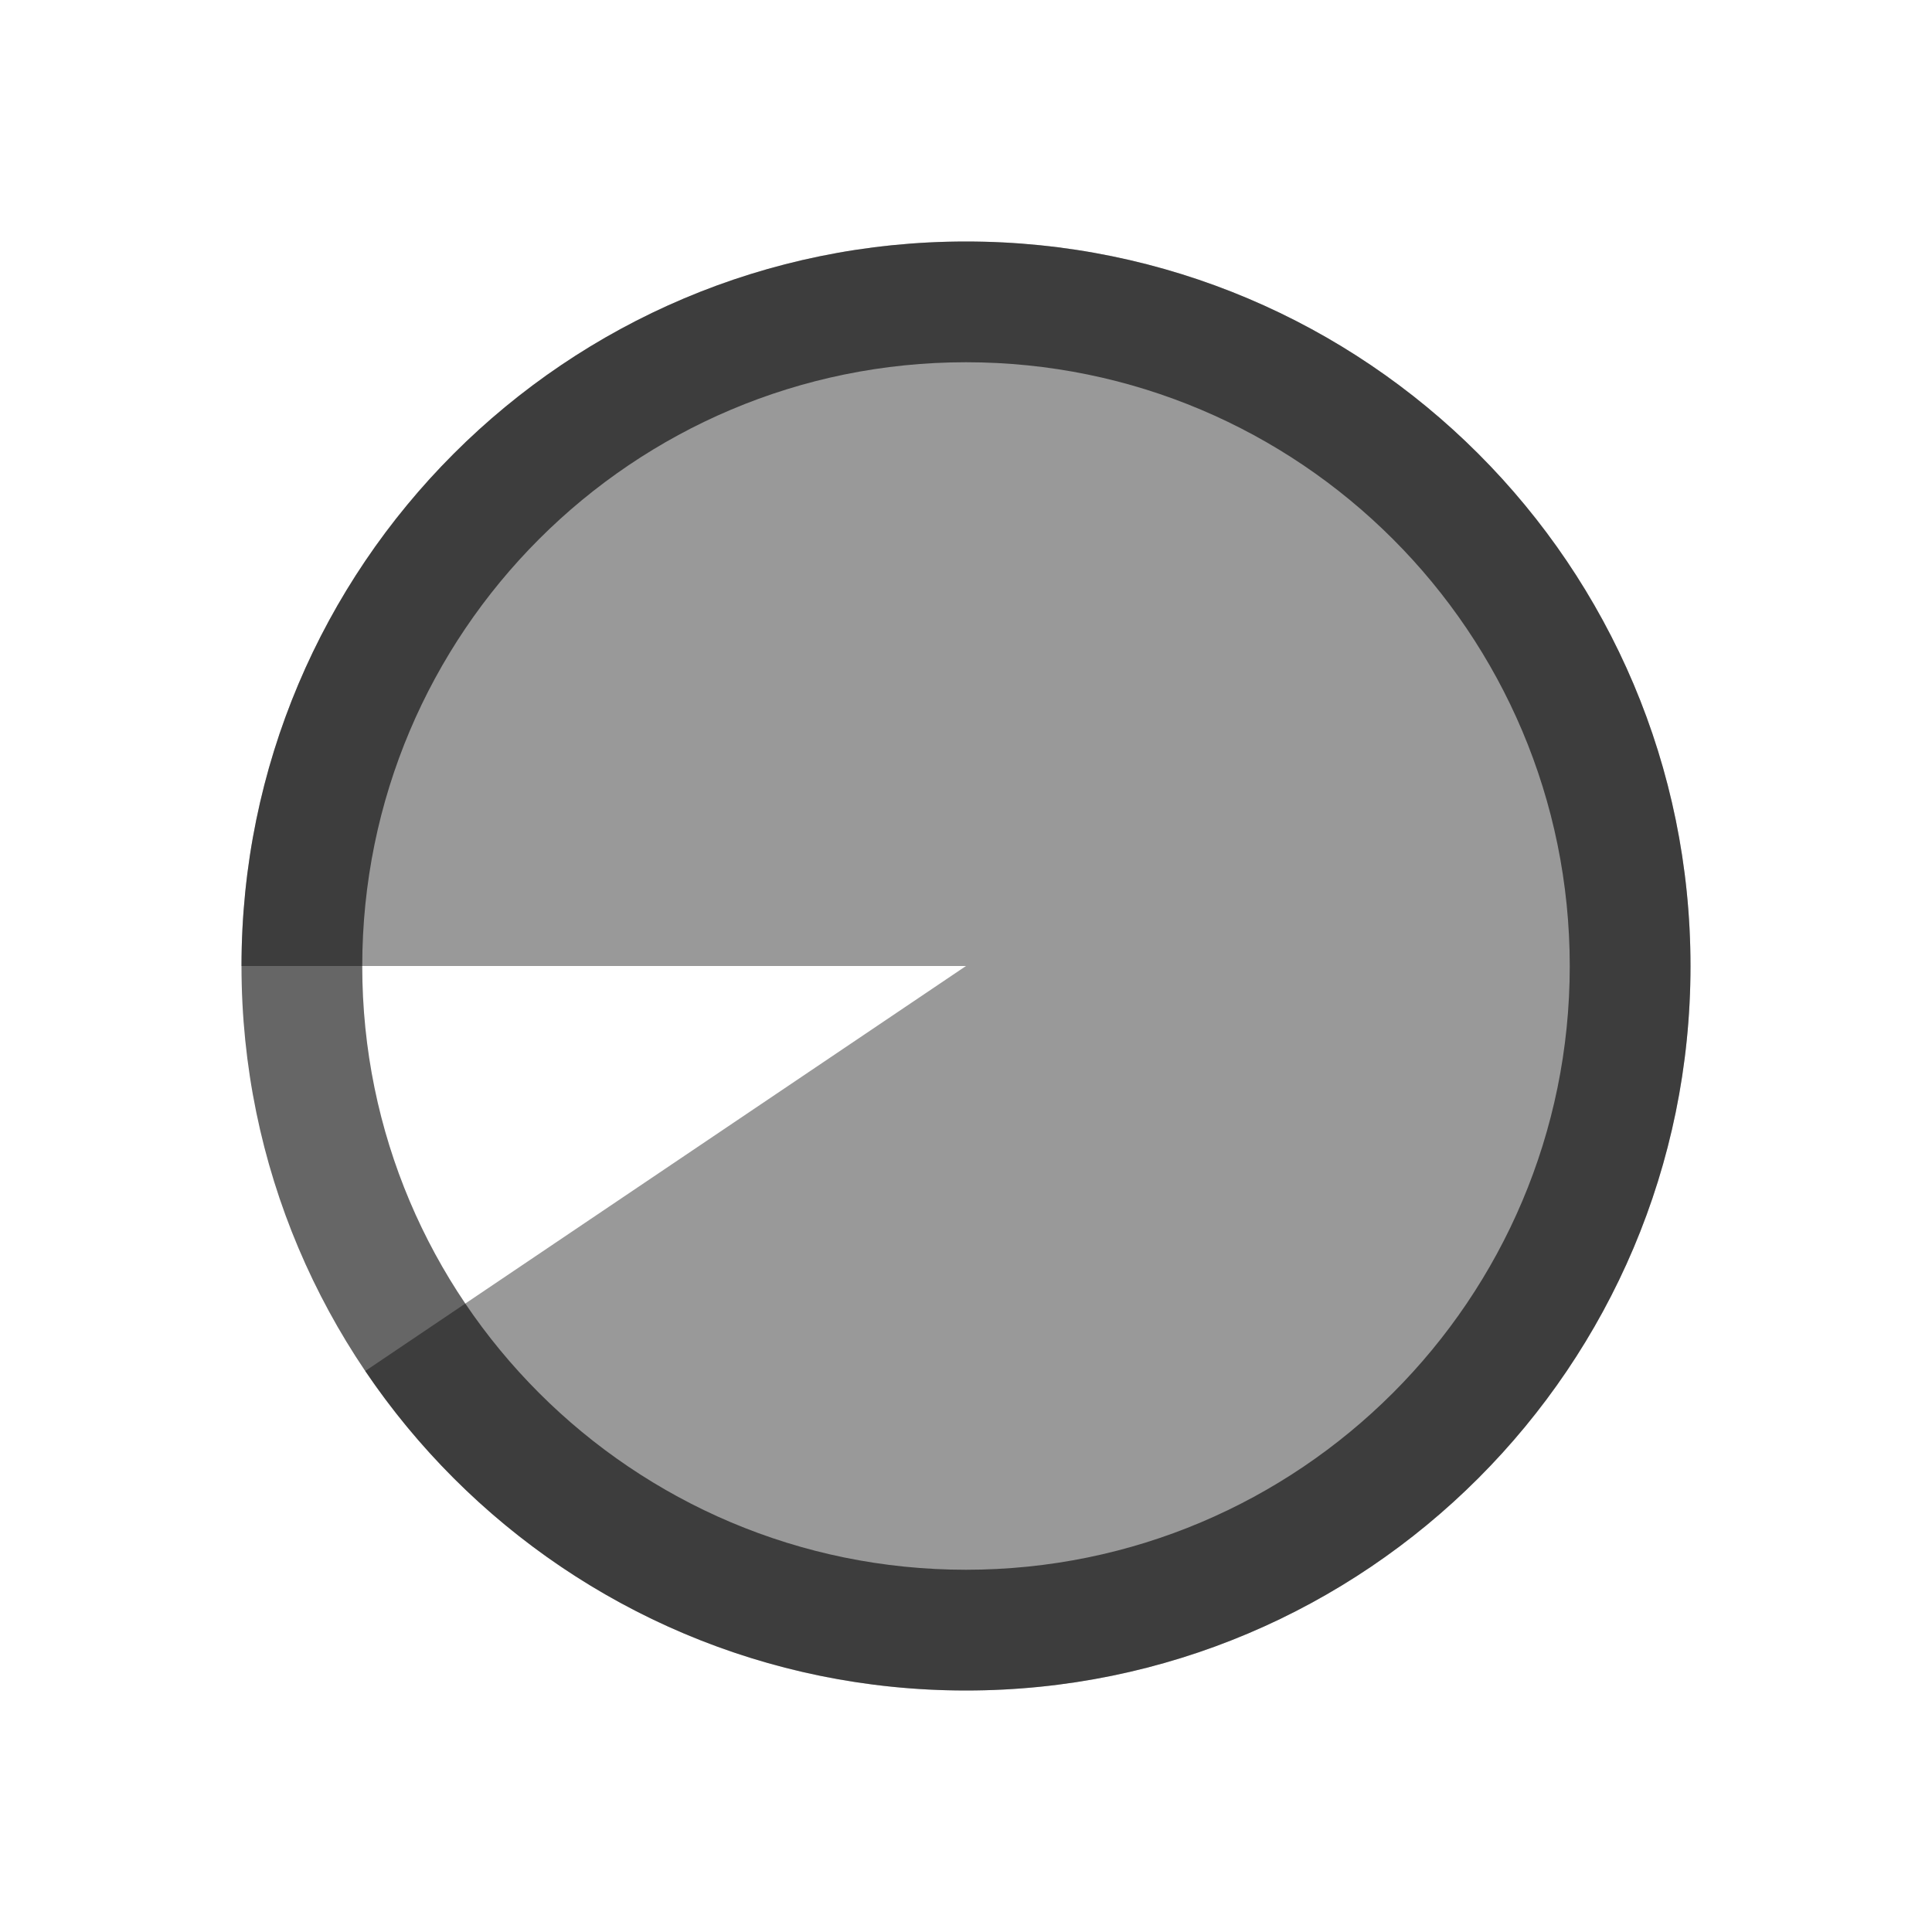 <svg xmlns="http://www.w3.org/2000/svg" width="16" height="16" viewBox="0 0 16 16">
  <g fill="none" fill-rule="evenodd">
    <path fill="#000000" d="M8,2 C4.686,2 2,4.686 2,8.001 C2,11.313 4.687,14 8,14 C11.313,14 14,11.313 14,8.001 C14,4.686 11.313,2 8,2 L8,2 L8,2 L8,2 Z M8,13 C5.238,13 3,10.762 3,8.001 C3,5.238 5.239,3 8,3 C10.761,3 13,5.238 13,8.001 C13,10.762 10.761,13 8,13 L8,13 L8,13 L8,13 Z" opacity=".6"/>
    <path fill="#000000" d="M2,8 C2,4.687 4.687,2 8,2 C11.313,2 14,4.687 14,8 C14,11.313 11.313,14 8,14 C5.929,14 4.104,12.95 3.025,11.354 L8,8 L2,8 L2,8 L2,8 L2,8 Z" opacity=".4"/>
  </g>
</svg>
